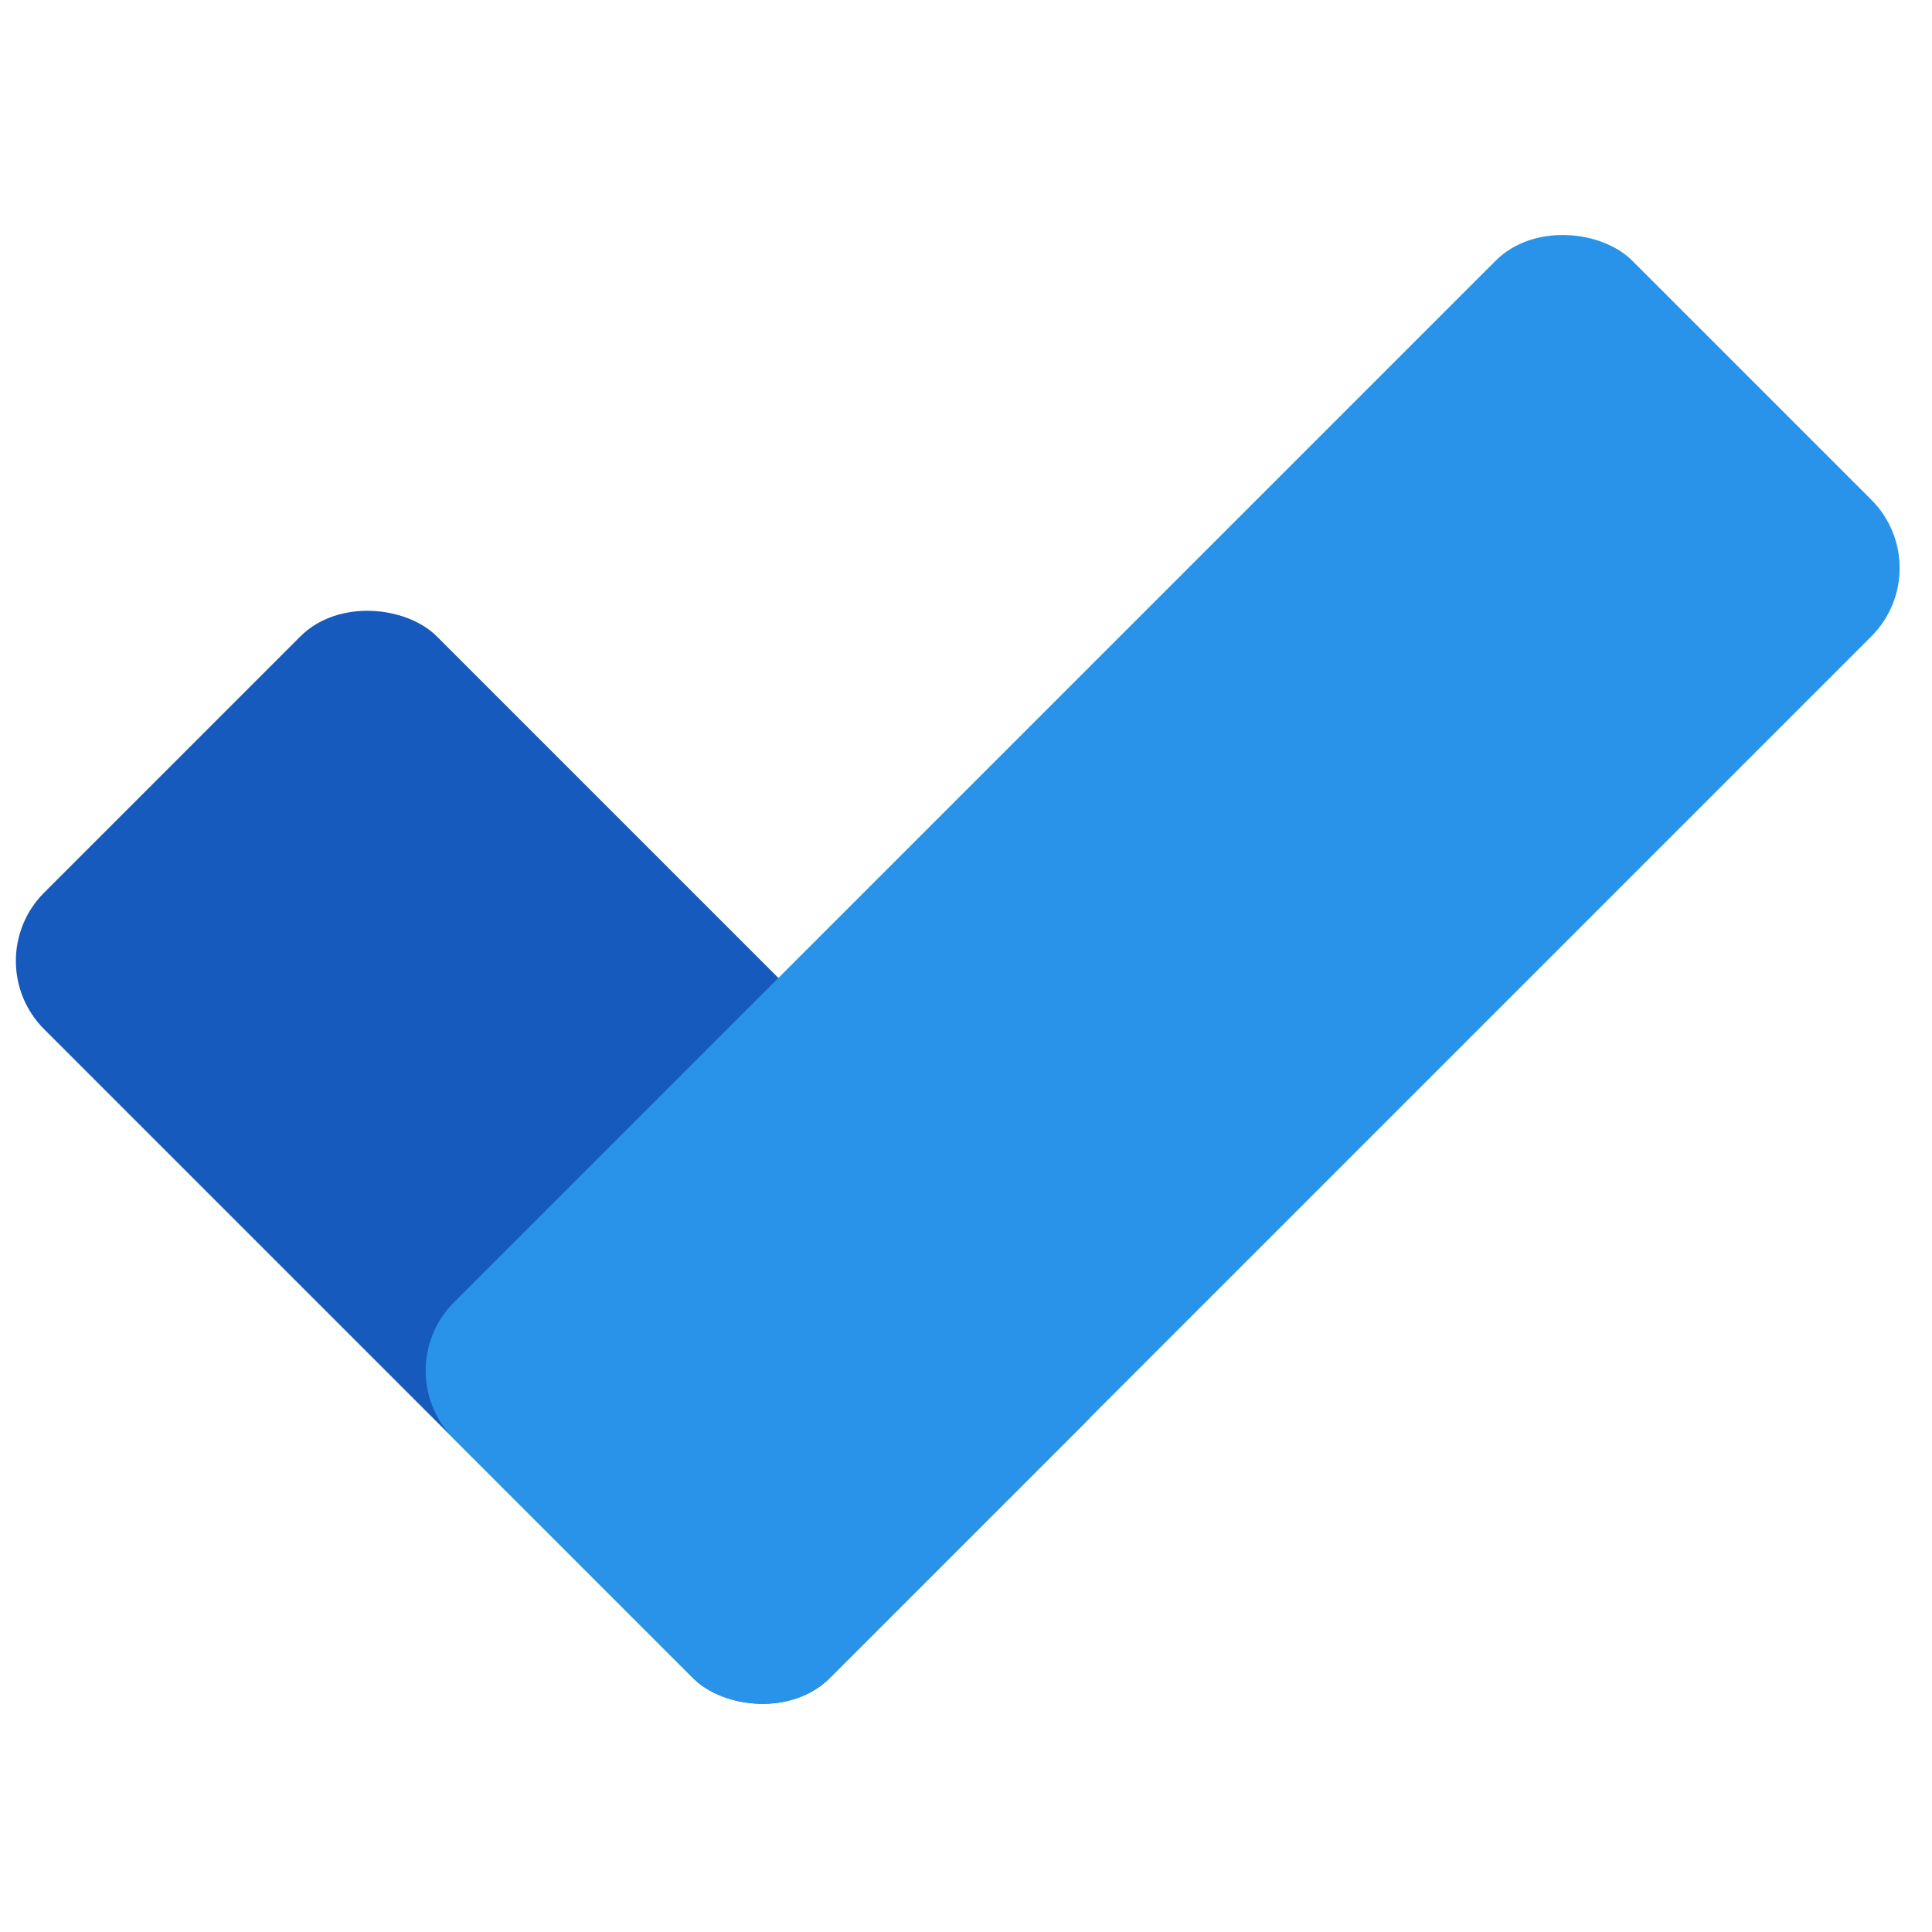 <svg width="24" height="24" viewBox="0 0 24 24" fill="none" xmlns="http://www.w3.org/2000/svg">
<g clip-path="url(#clip0_2022_17870)">
<rect x="-0.3" y="11.937" width="6.9" height="13.8" rx="1.2" transform="rotate(-45 -0.3 11.937)" fill="#175ABD"/>
<rect x="4.791" y="17.027" width="20.7" height="6.6" rx="1.2" transform="rotate(-45 4.791 17.027)" fill="#2993E9"/>
</g>
<defs>
<clipPath id="clip0_2022_17870">
<rect width="24" height="24" rx="7.2" fill="white"/>
</clipPath>
</defs>
</svg>
